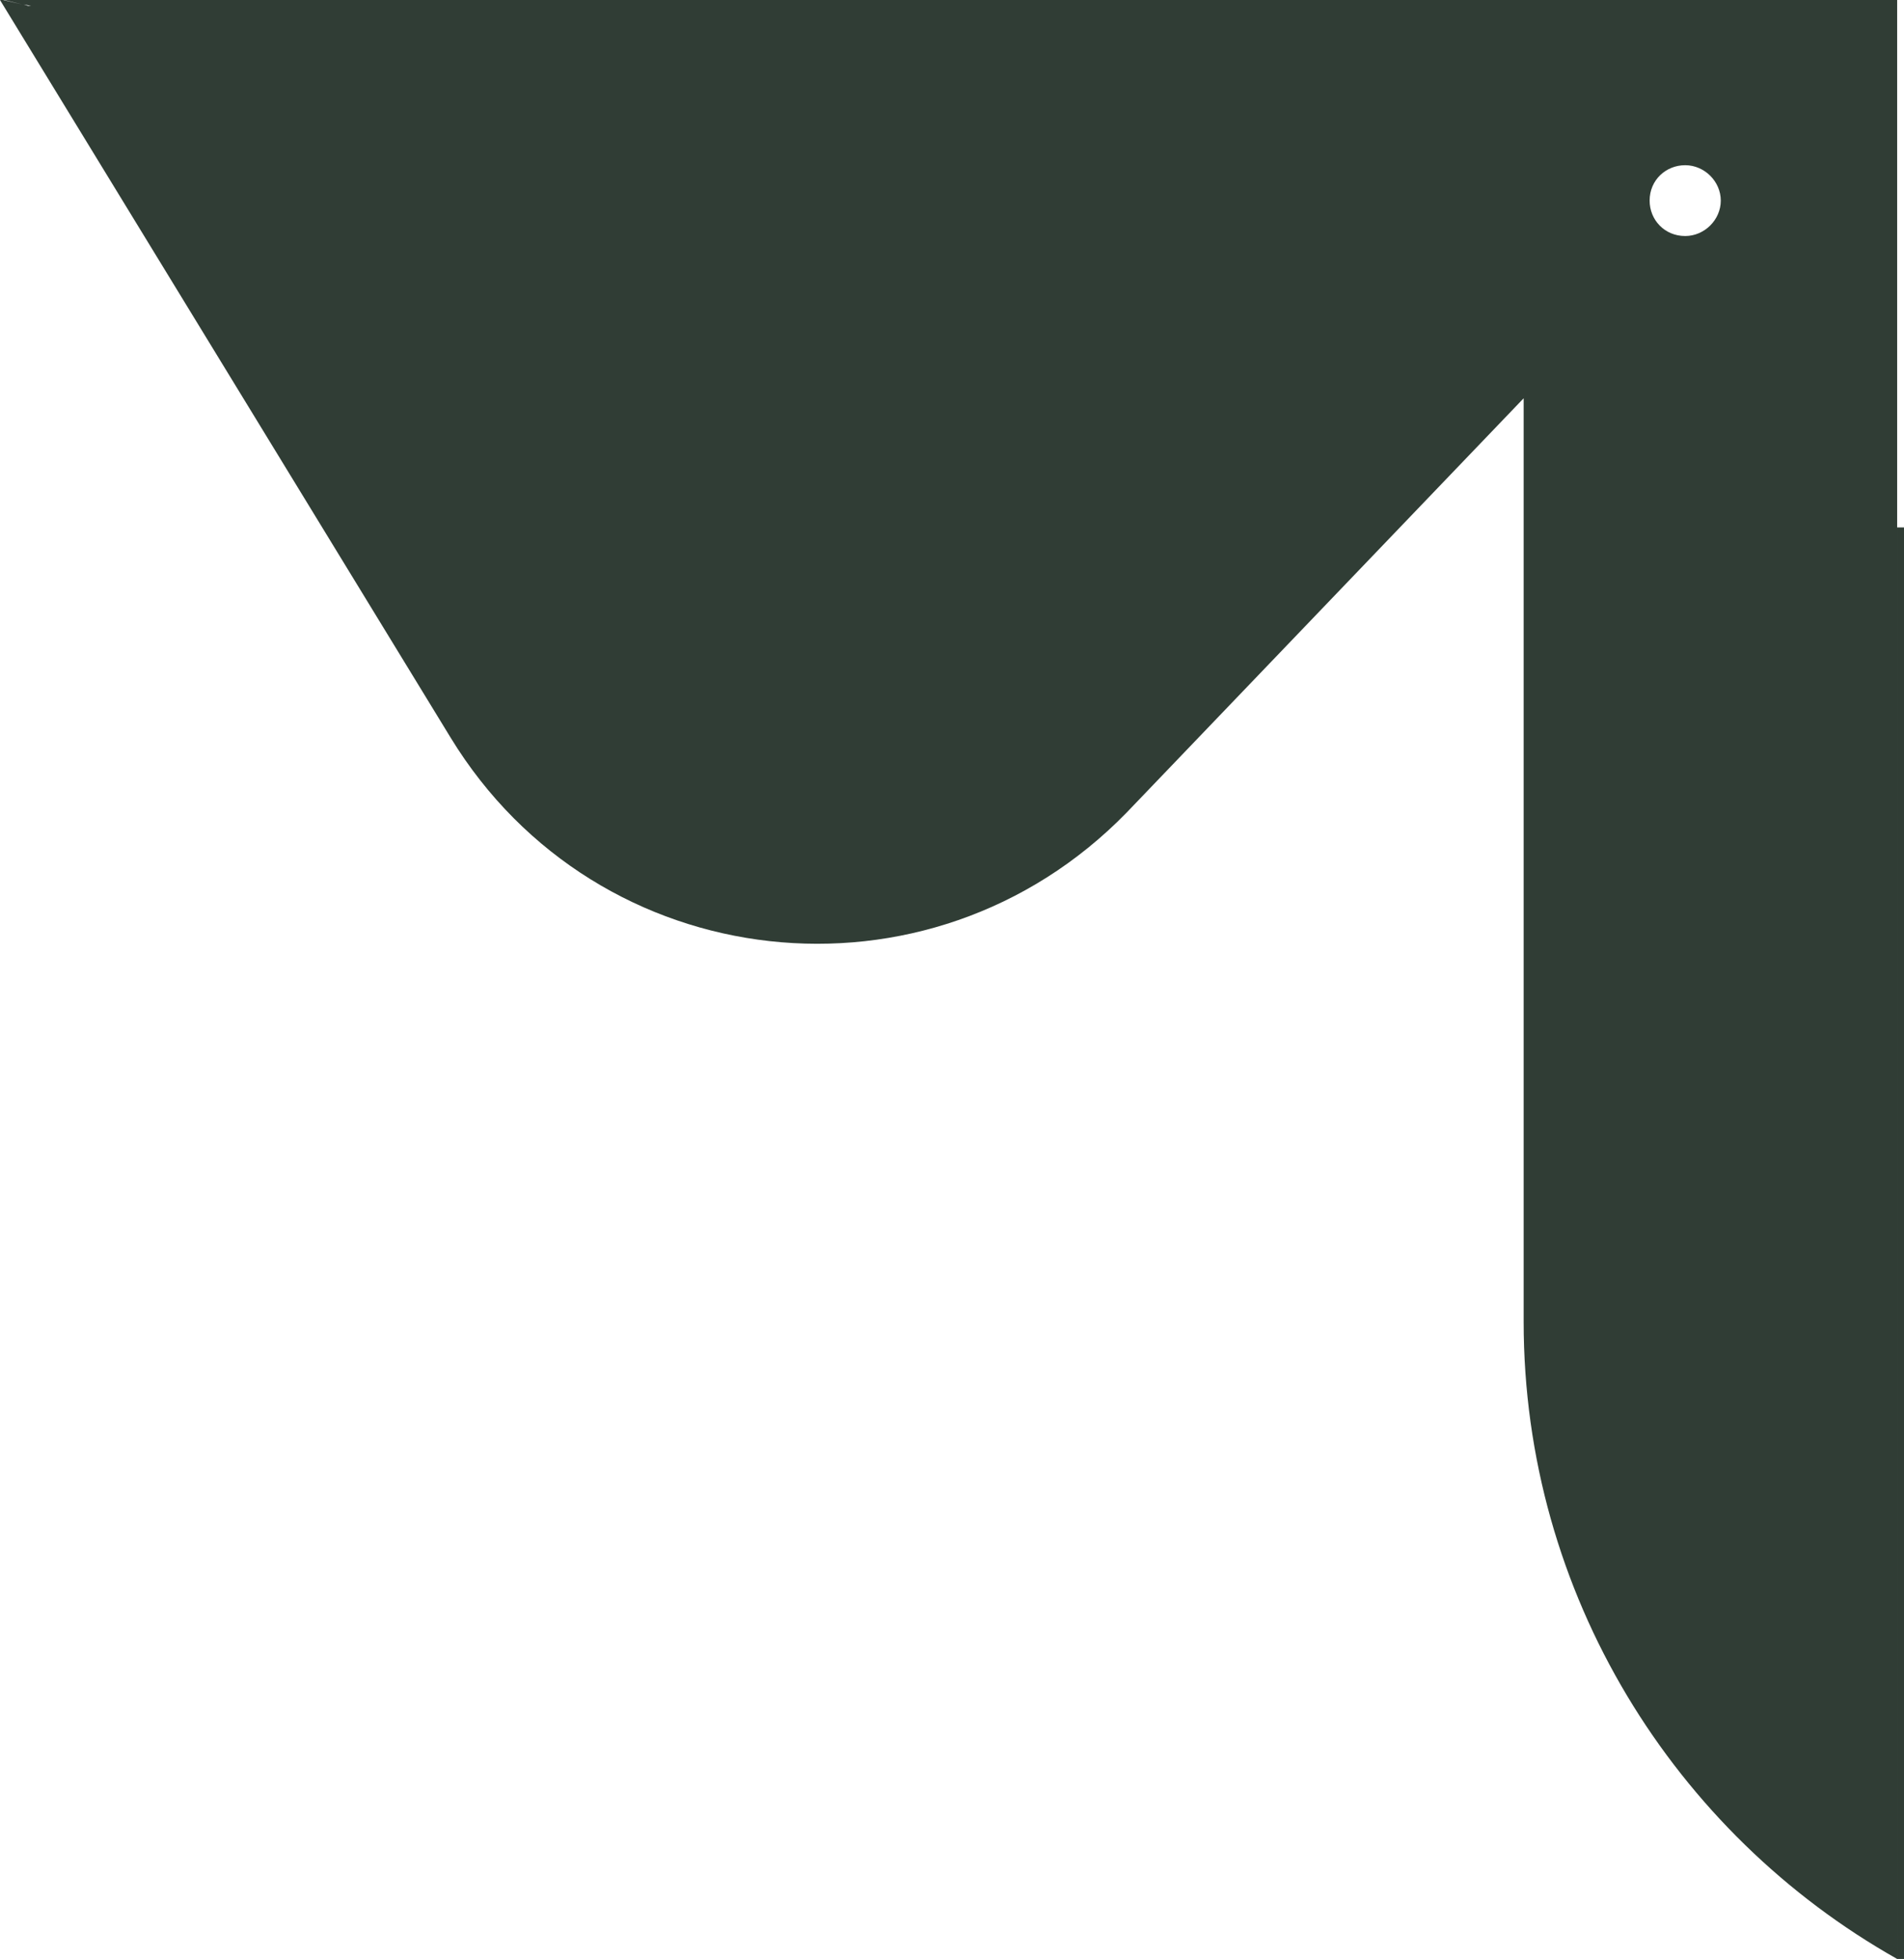 <svg width="278" height="286" viewBox="0 0 278 286" fill="none" xmlns="http://www.w3.org/2000/svg">
<path d="M1.731 0H0.649L3.246 0.646L0.433 0H0.216H0L65.788 107.681C87.212 142.785 135.687 148.169 164.469 118.664L222.466 58.148V192.964C222.466 232.806 244.539 267.694 277 286V0H1.731ZM4.112 0.861L3.462 0.646L4.544 0.861H4.112ZM246.054 34.458C243.025 34.458 240.86 32.089 240.86 29.289C240.86 26.274 243.241 24.12 246.054 24.12C248.868 24.12 251.248 26.489 251.248 29.289C251.248 32.089 248.868 34.458 246.054 34.458Z" fill="#303D35"/>
<line x1="277.5" y1="77" x2="277.5" y2="286" stroke="#303D35"/>
</svg>
